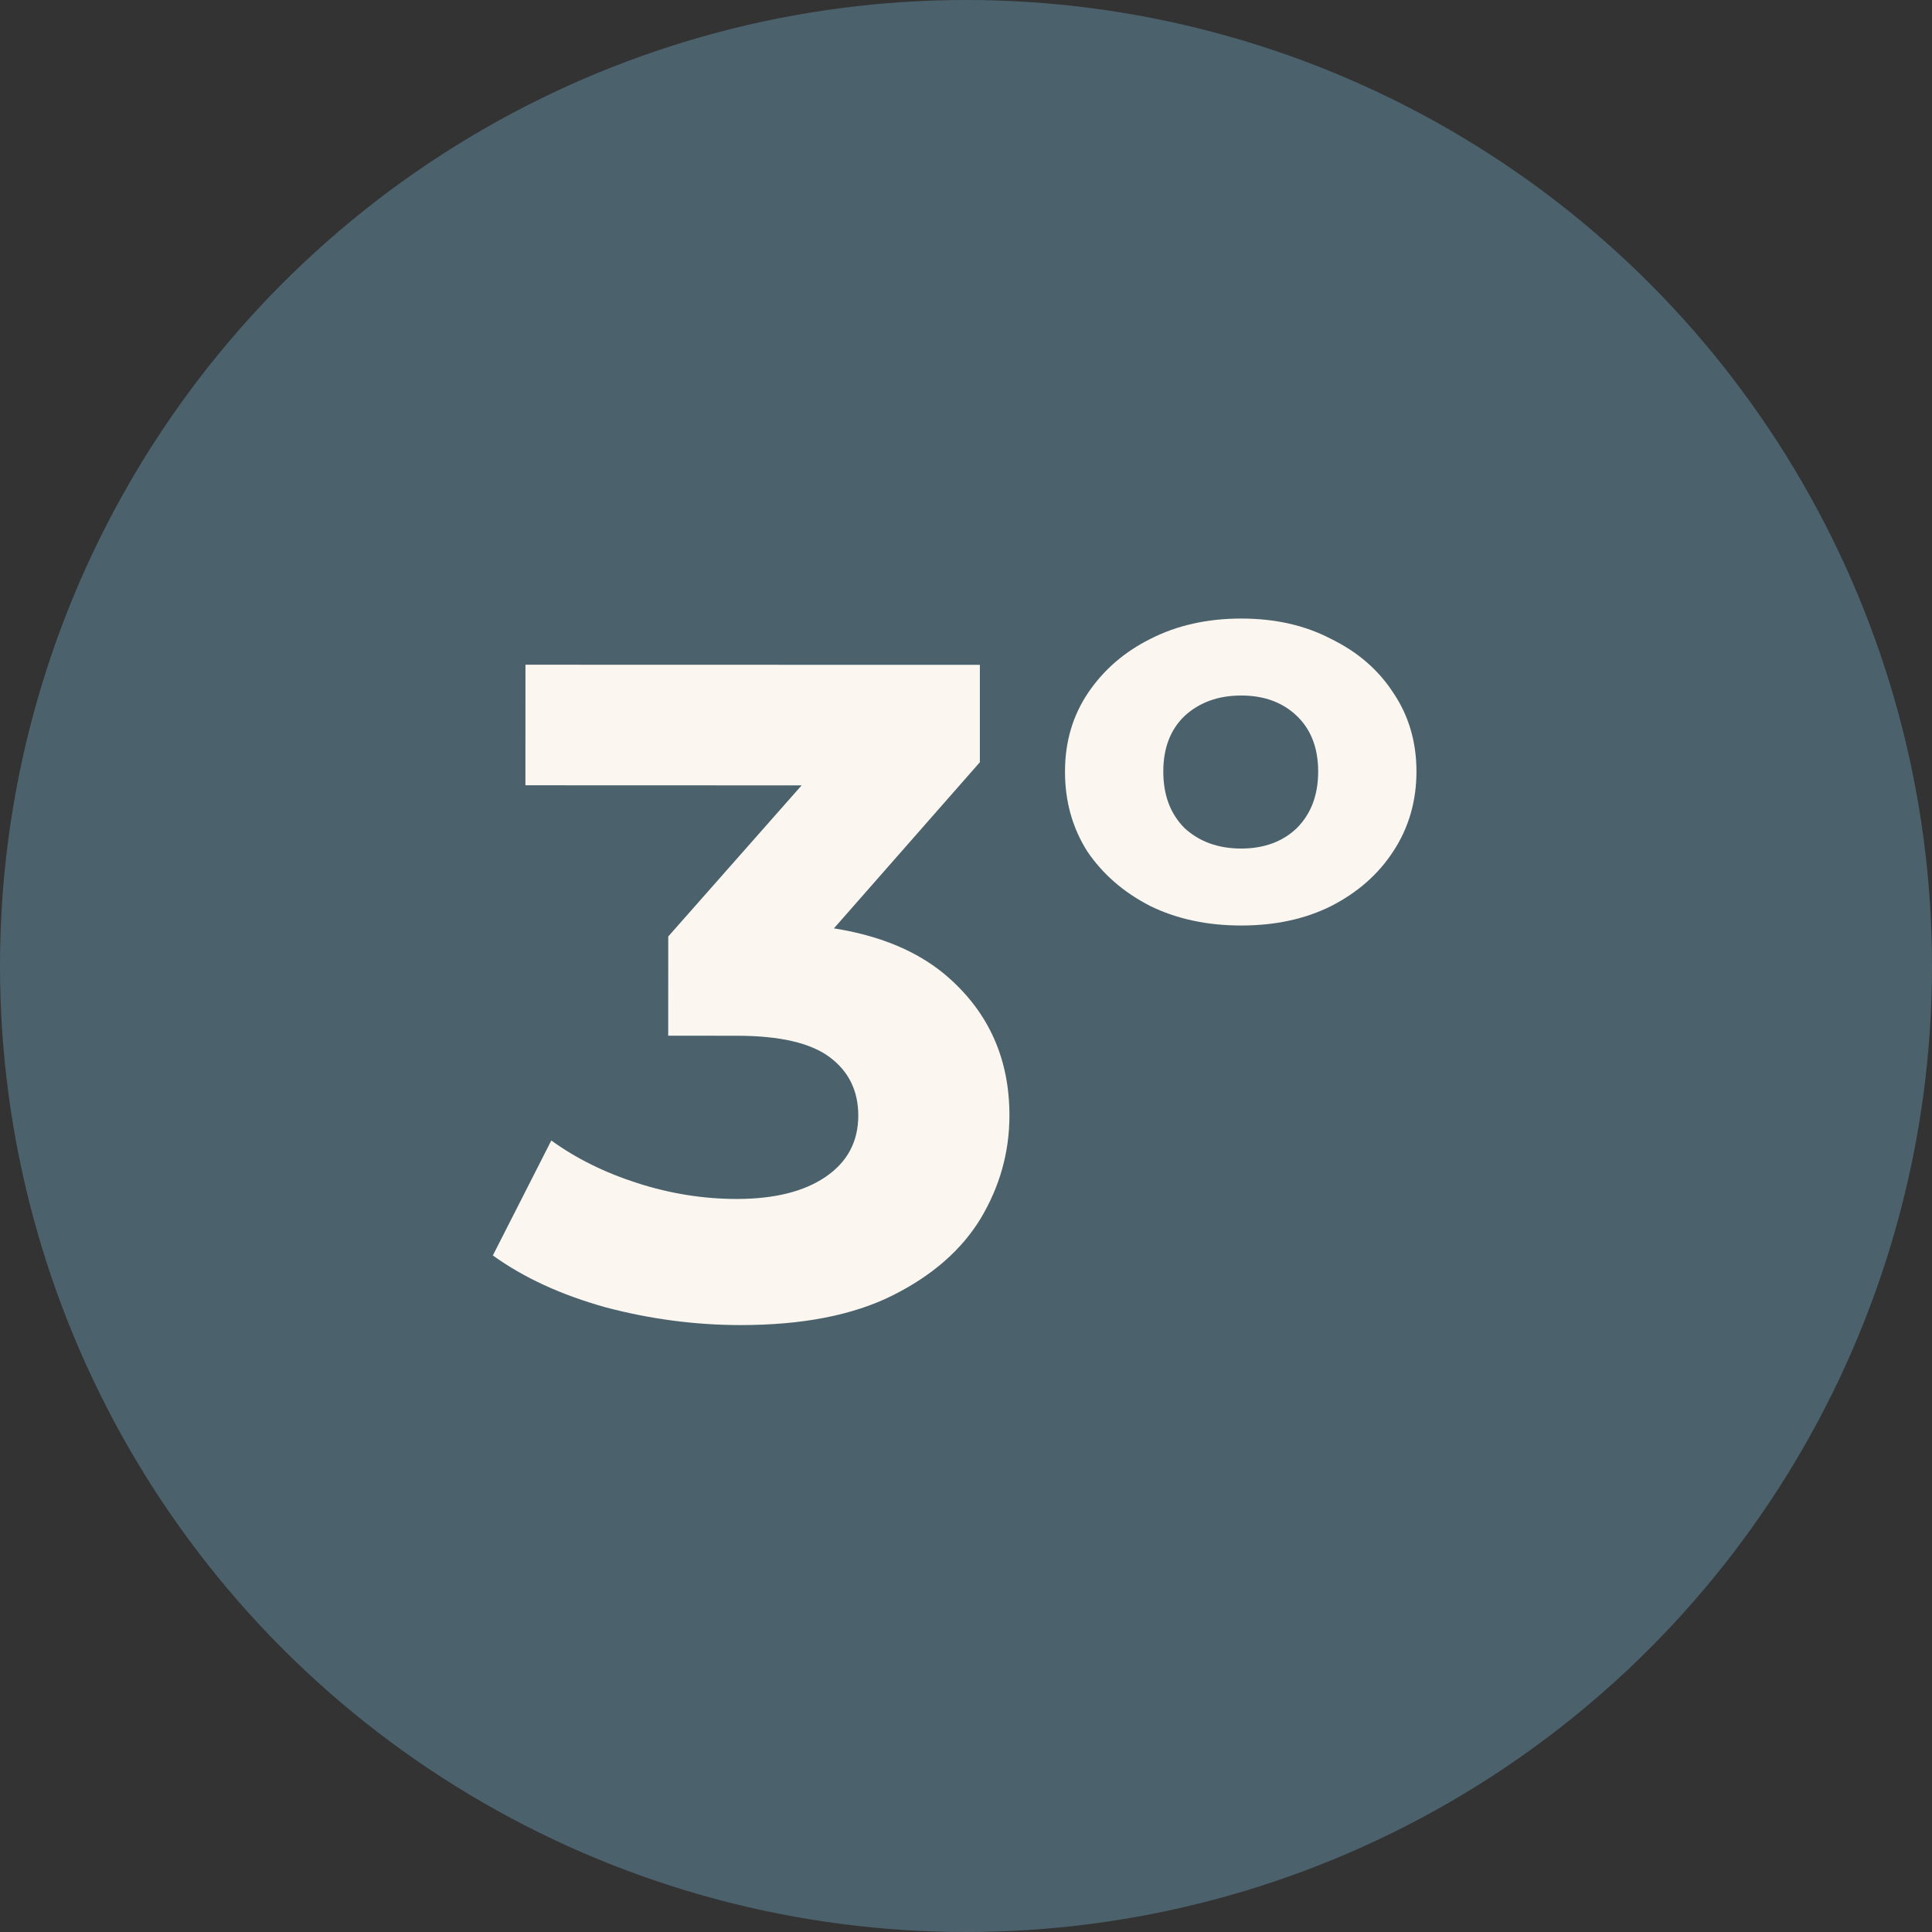 <svg width="50" height="50" viewBox="0 0 50 50" fill="none" xmlns="http://www.w3.org/2000/svg">
<rect x="0" y="0" width="50" height="50" fill="#333333" stroke="none"/>
<circle cx="25" cy="25" r="25" fill="#4B626C"/>
<path d="M19.163 34.293C17.995 34.292 16.835 34.14 15.683 33.836C14.531 33.516 13.555 33.067 12.755 32.491L14.268 29.516C14.908 29.98 15.652 30.348 16.5 30.62C17.348 30.892 18.204 31.029 19.068 31.029C20.044 31.029 20.812 30.837 21.372 30.453C21.932 30.07 22.212 29.542 22.212 28.87C22.212 28.23 21.965 27.726 21.469 27.357C20.973 26.989 20.173 26.805 19.069 26.805L17.293 26.804L17.294 24.236L21.975 18.933L22.407 20.326L13.598 20.323L13.599 17.203L25.359 17.206L25.359 19.726L20.701 25.029L18.734 23.901L19.862 23.901C21.926 23.901 23.485 24.366 24.541 25.294C25.597 26.222 26.125 27.415 26.124 28.87C26.124 29.814 25.876 30.703 25.38 31.534C24.884 32.35 24.123 33.014 23.099 33.526C22.075 34.038 20.763 34.293 19.163 34.293ZM32.121 23.952C31.241 23.952 30.457 23.784 29.769 23.448C29.081 23.095 28.537 22.623 28.137 22.031C27.753 21.423 27.561 20.735 27.562 19.967C27.562 19.199 27.762 18.519 28.162 17.927C28.562 17.335 29.099 16.871 29.771 16.535C30.459 16.184 31.243 16.008 32.123 16.008C33.003 16.008 33.779 16.184 34.451 16.537C35.139 16.873 35.674 17.337 36.058 17.929C36.458 18.521 36.658 19.201 36.658 19.969C36.657 20.737 36.457 21.425 36.057 22.033C35.673 22.625 35.137 23.097 34.449 23.449C33.777 23.785 33.001 23.952 32.121 23.952ZM32.121 21.96C32.713 21.96 33.193 21.784 33.561 21.432C33.929 21.064 34.114 20.576 34.114 19.968C34.114 19.36 33.93 18.881 33.562 18.528C33.194 18.176 32.714 18 32.122 18C31.53 18 31.042 18.176 30.658 18.528C30.29 18.88 30.106 19.36 30.106 19.968C30.106 20.576 30.289 21.064 30.657 21.432C31.041 21.784 31.529 21.96 32.121 21.96Z" fill="#FBF6F0"/>
</svg>
